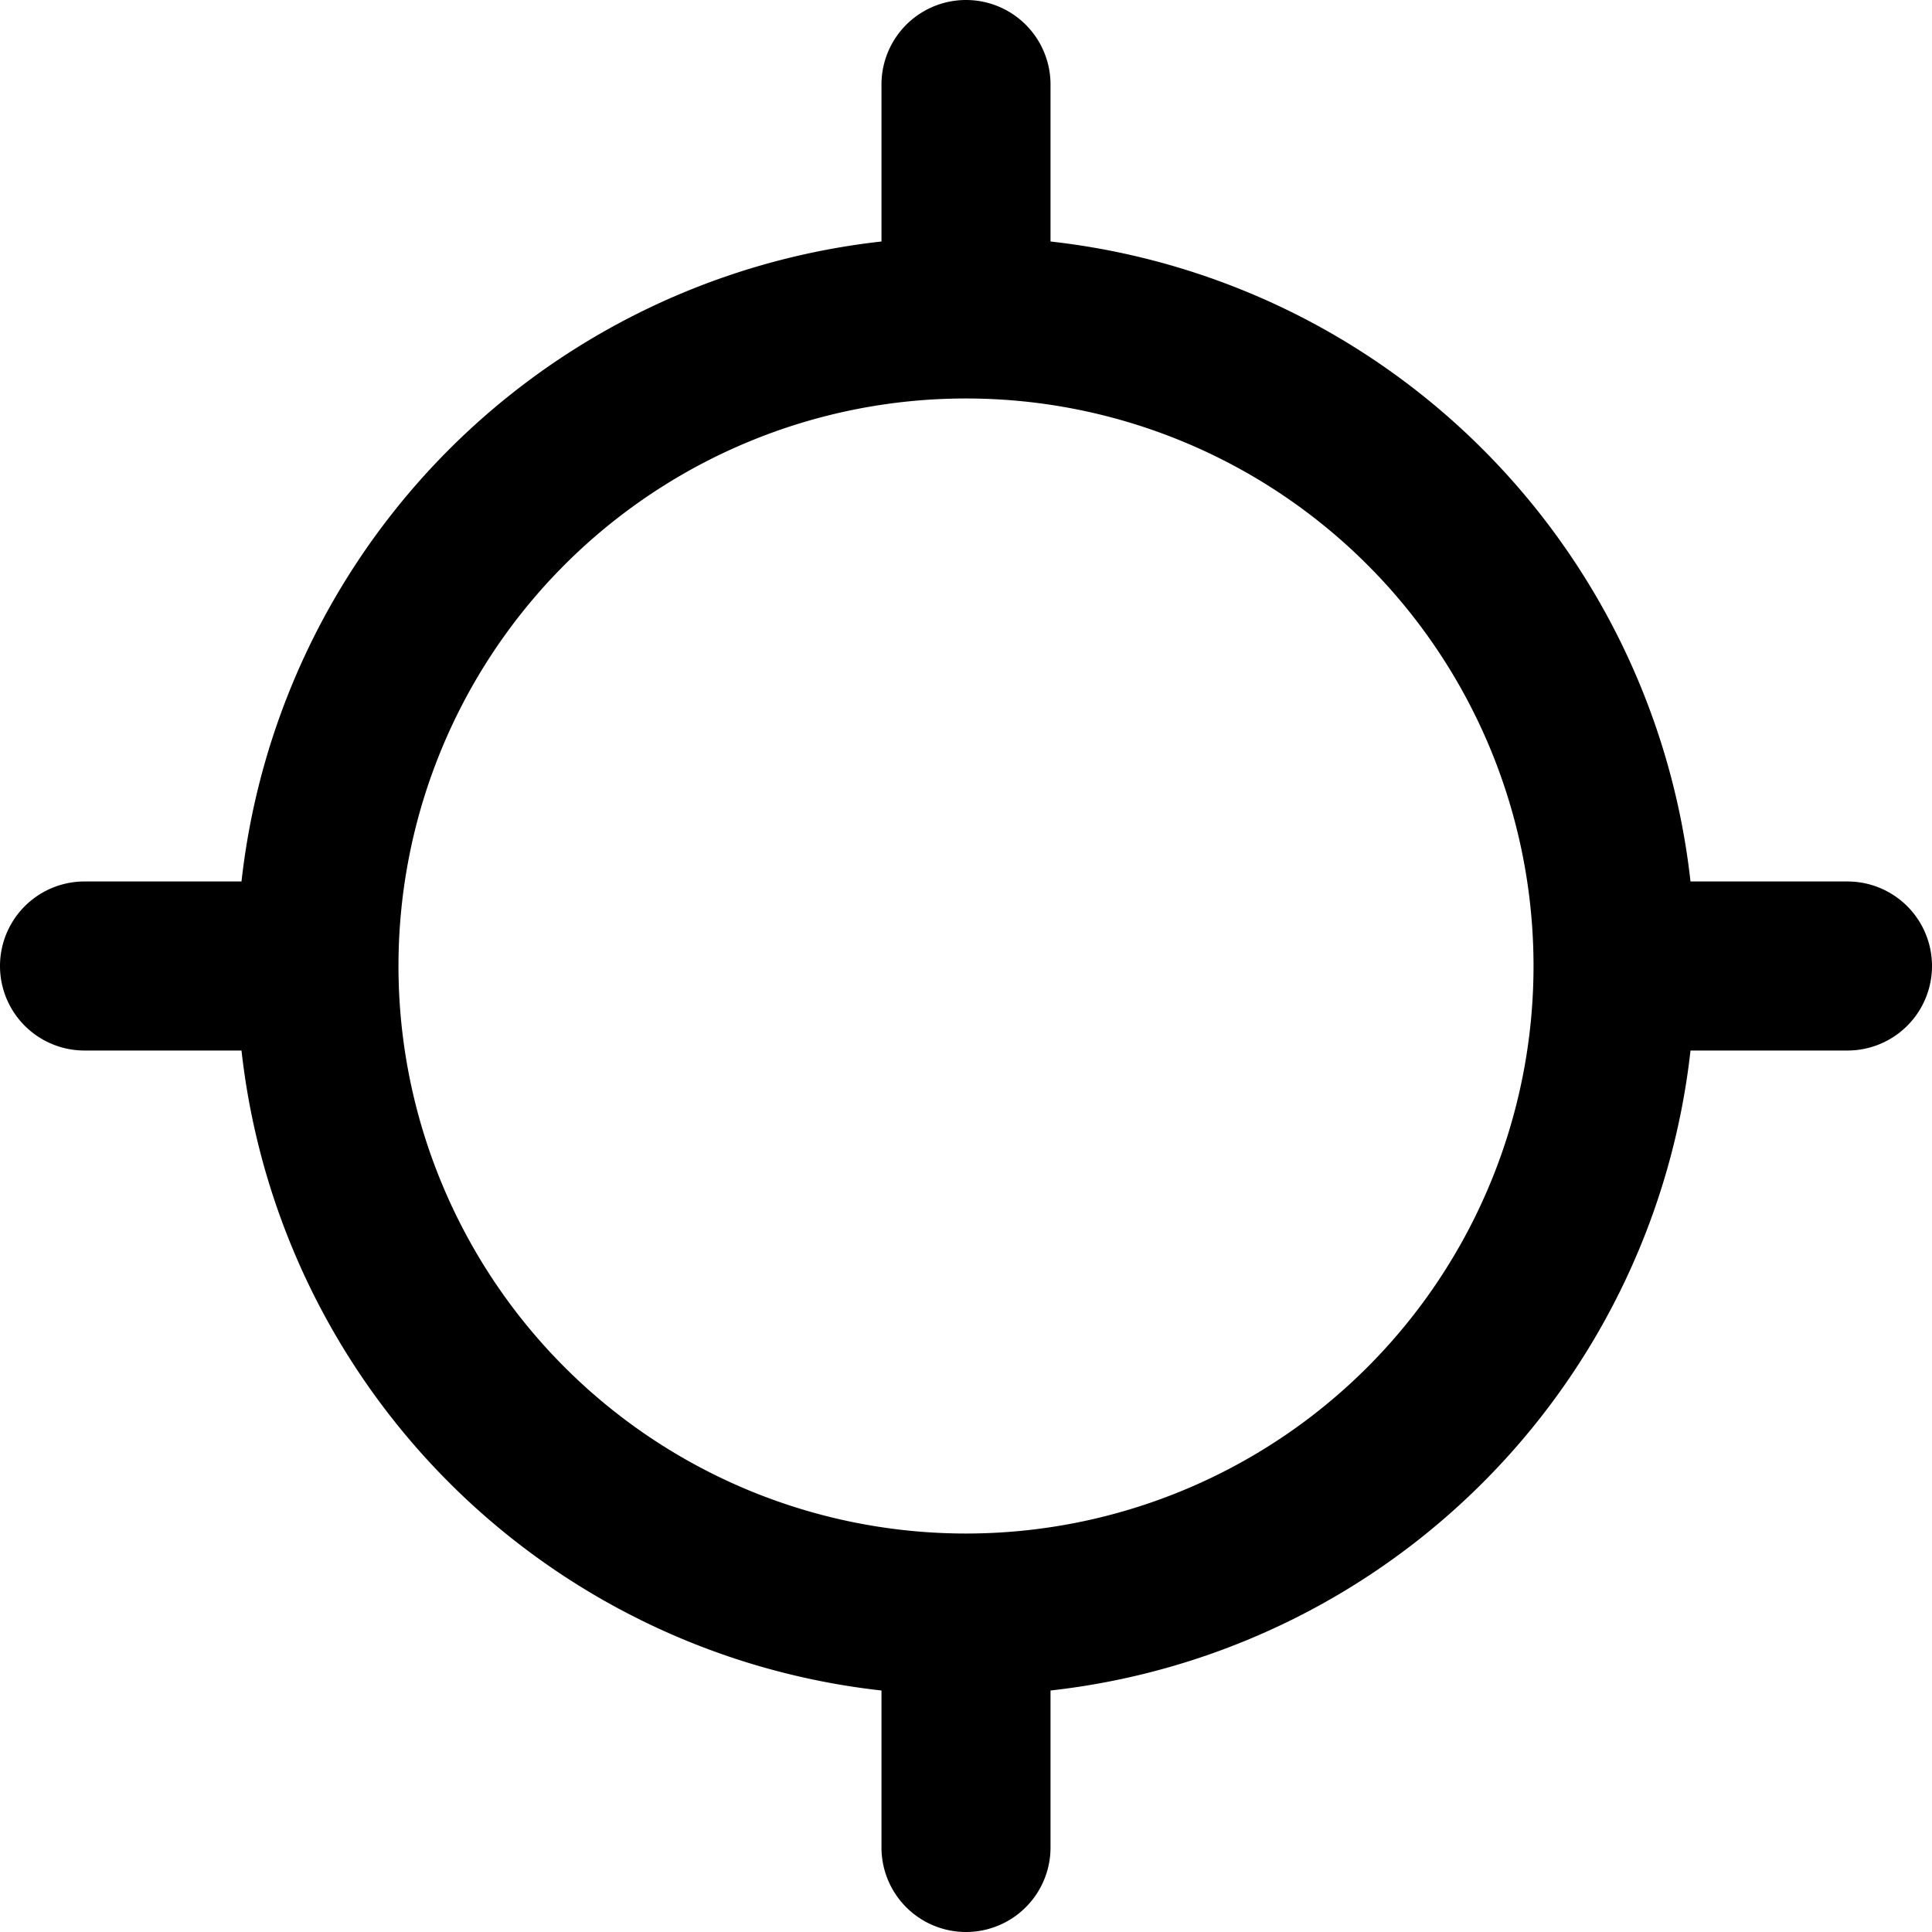 <svg xmlns="http://www.w3.org/2000/svg" viewBox="0 0 16 16">
  <path fill="inherit" d="M15.3 7.3H14A6 6 0 0 0 8.7 2V.7a.7.7 0 0 0-1.4 0V2A6 6 0 0 0 2 7.3H.7a.7.7 0 0 0 0 1.4H2A6 6 0 0 0 7.3 14v1.3a.7.7 0 1 0 1.4 0V14A6 6 0 0 0 14 8.7h1.3a.7.7 0 0 0 0-1.4zM8 12.7a4.7 4.7 0 1 1 0-9.4 4.7 4.7 0 0 1 0 9.4z"/>
</svg>

